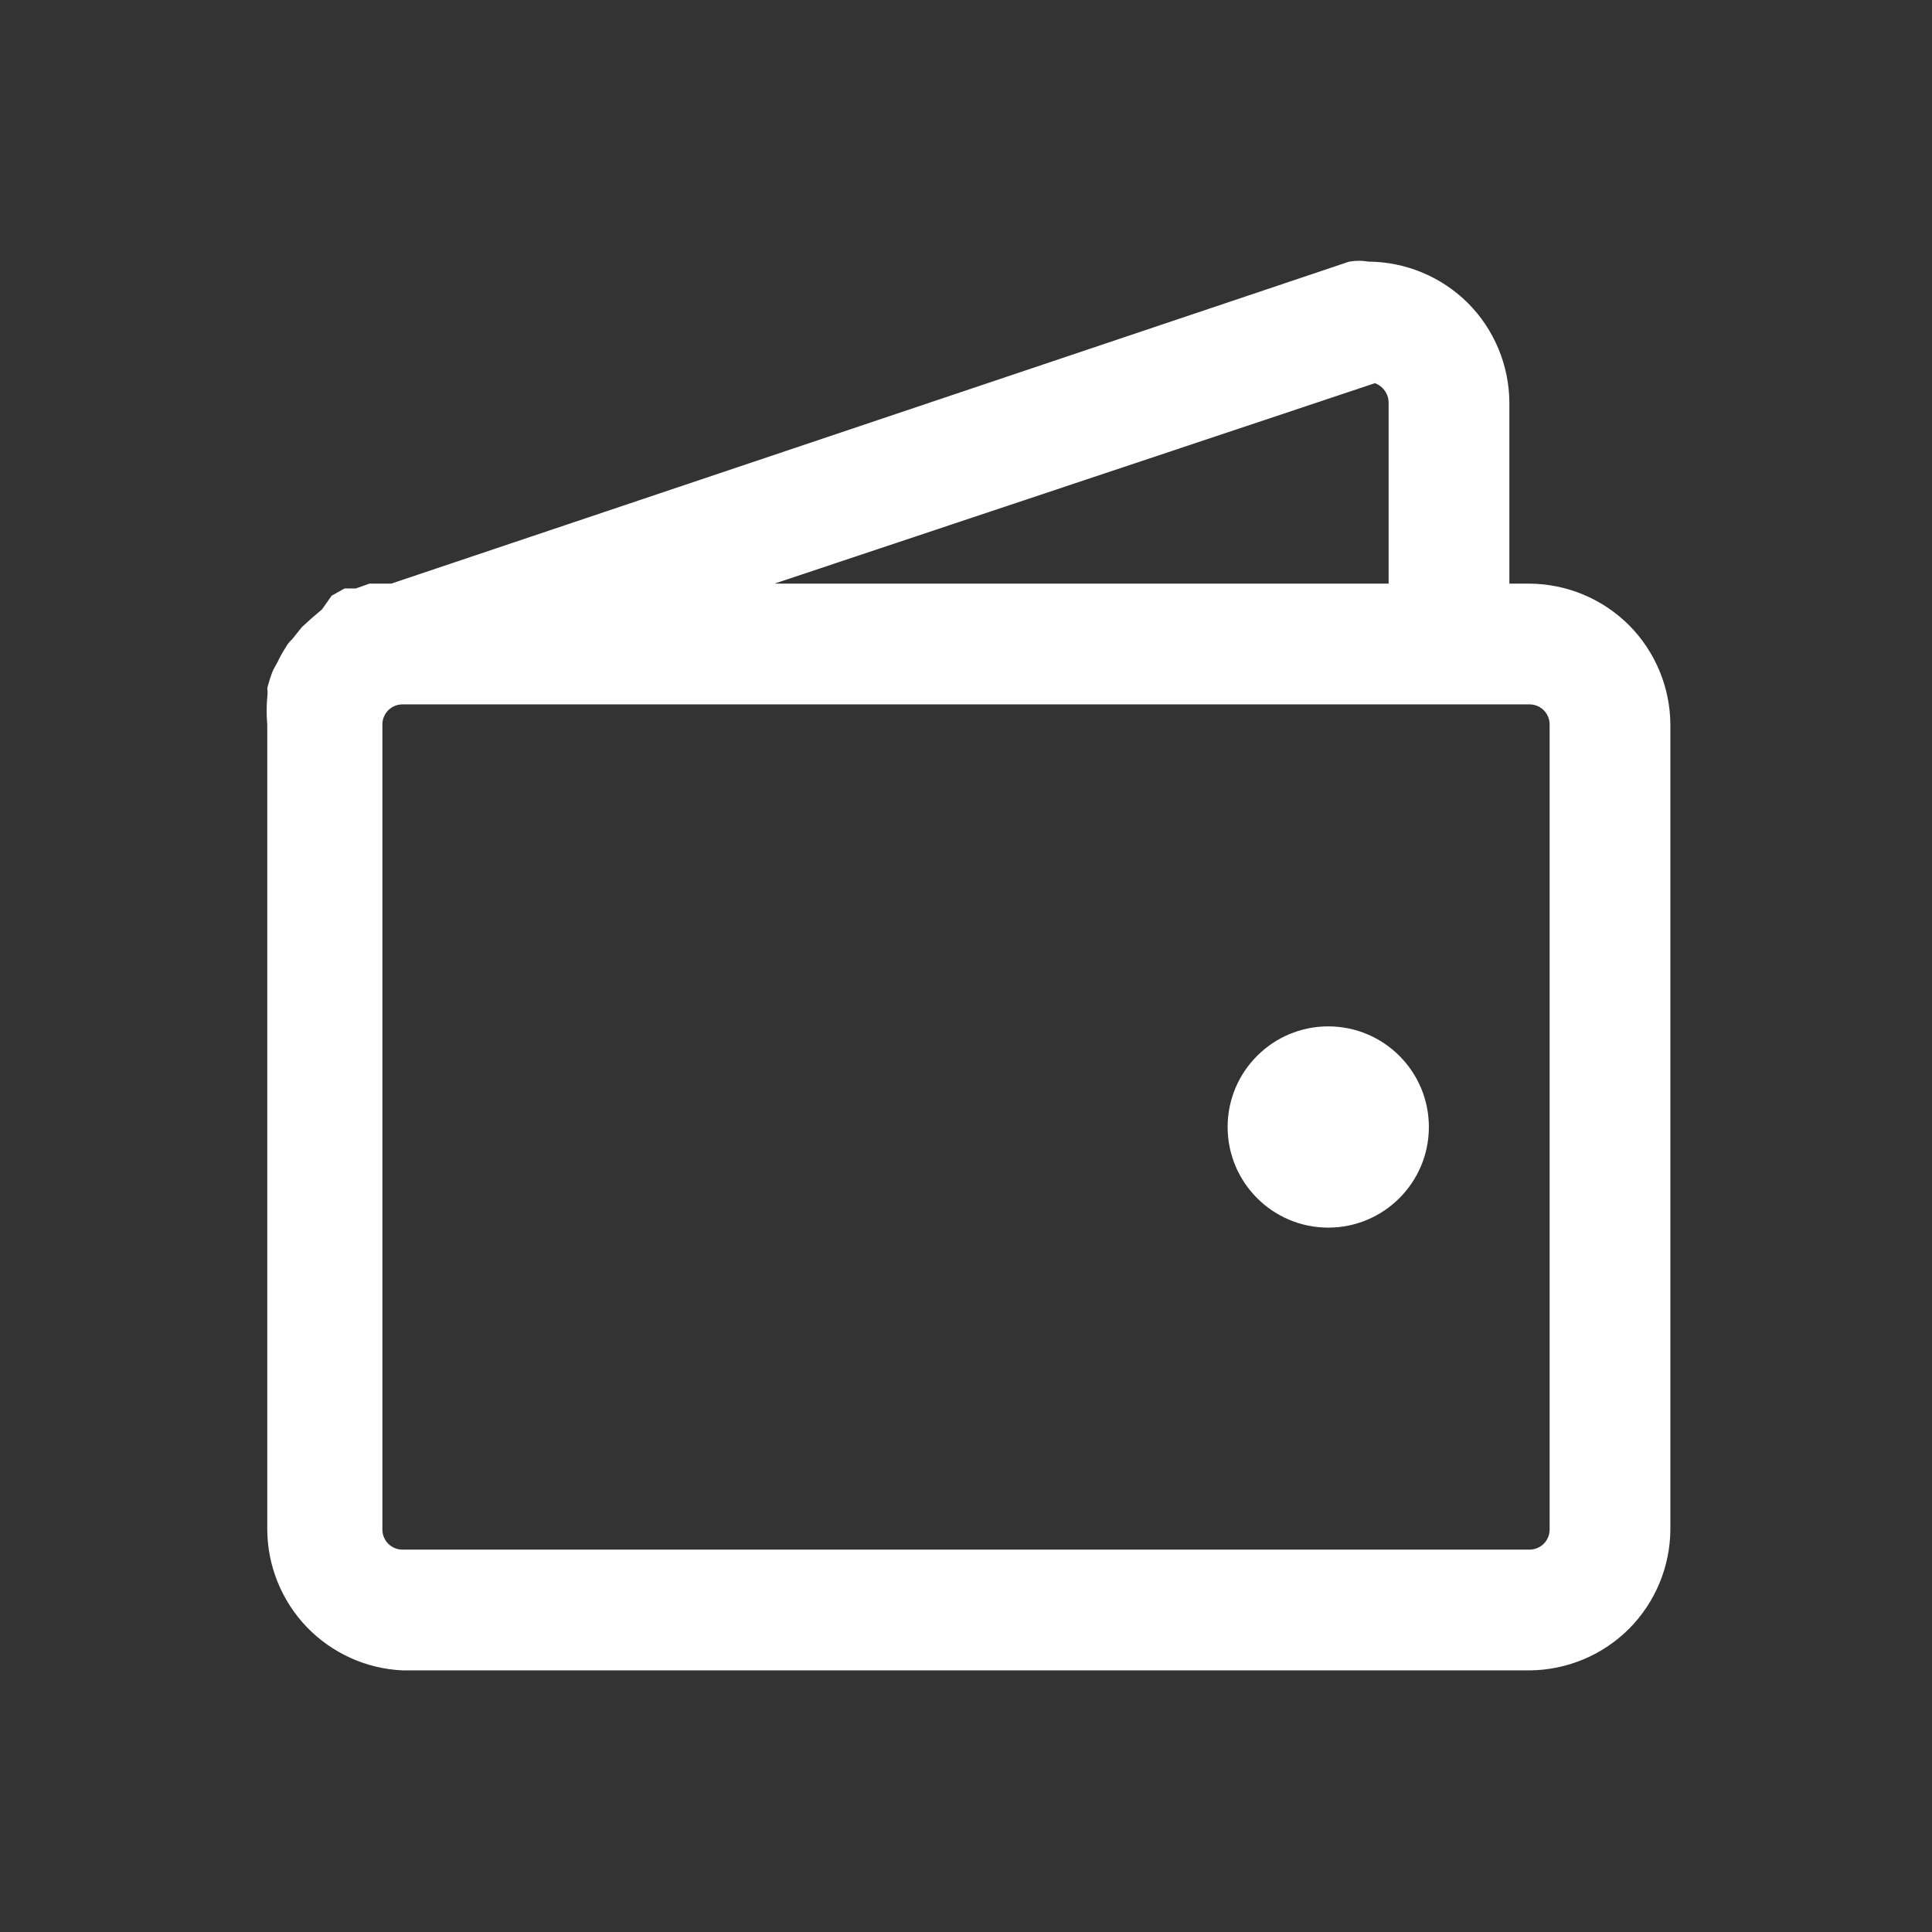 <!DOCTYPE svg PUBLIC "-//W3C//DTD SVG 1.1//EN" "http://www.w3.org/Graphics/SVG/1.1/DTD/svg11.dtd">
<!-- Uploaded to: SVG Repo, www.svgrepo.com, Transformed by: SVG Repo Mixer Tools -->
<svg width="800px" height="800px" viewBox="0 0 24 24" fill="none" xmlns="http://www.w3.org/2000/svg" style="-webkit-user-select: auto;">
<rect x="0" y="0" width="24" height="24" fill="#333333" stroke="none"/>
<g id="SVGRepo_bgCarrier" stroke-width="0" style="-webkit-user-select: auto;"/>
<g id="SVGRepo_tracerCarrier" stroke-linecap="round" stroke-linejoin="round" style="-webkit-user-select: auto;"/>
<g id="SVGRepo_iconCarrier" style="-webkit-user-select: auto;"> <path d="M19 7.25H18.75V5C18.747 4.537 18.562 4.093 18.235 3.765C17.907 3.438 17.463 3.253 17 3.25C16.921 3.236 16.839 3.236 16.76 3.25L4.86 7.25H4.75H4.59L4.42 7.31H4.28L4.12 7.4L4 7.57L3.86 7.69L3.75 7.79L3.63 7.94C3.598 7.969 3.571 8.002 3.55 8.04C3.513 8.098 3.479 8.158 3.45 8.22L3.39 8.33C3.362 8.402 3.339 8.475 3.32 8.55C3.325 8.586 3.325 8.623 3.32 8.66C3.31 8.773 3.31 8.887 3.32 9V19C3.322 19.451 3.498 19.885 3.81 20.211C4.123 20.536 4.549 20.73 5 20.75H19C19.463 20.747 19.907 20.562 20.235 20.235C20.562 19.907 20.747 19.463 20.75 19V9C20.747 8.537 20.562 8.093 20.235 7.765C19.907 7.438 19.463 7.253 19 7.25ZM17.08 4.76C17.129 4.778 17.172 4.811 17.202 4.854C17.233 4.896 17.249 4.947 17.25 5V7.25H9.62L17.08 4.76ZM19.25 19C19.25 19.066 19.224 19.13 19.177 19.177C19.13 19.224 19.066 19.25 19 19.25H5C4.934 19.25 4.87 19.224 4.823 19.177C4.776 19.13 4.75 19.066 4.75 19V9C4.75 8.934 4.776 8.87 4.823 8.823C4.87 8.776 4.934 8.75 5 8.75H19C19.066 8.75 19.13 8.776 19.177 8.823C19.224 8.87 19.25 8.934 19.25 9V19Z" fill="#fff" style="-webkit-user-select: auto;"/> <path d="M16.5 15.25C17.19 15.25 17.75 14.69 17.75 14C17.75 13.31 17.19 12.75 16.5 12.75C15.81 12.75 15.25 13.31 15.25 14C15.25 14.69 15.81 15.25 16.5 15.25Z" fill="#fff" style="-webkit-user-select: auto;"/> </g>
</svg>